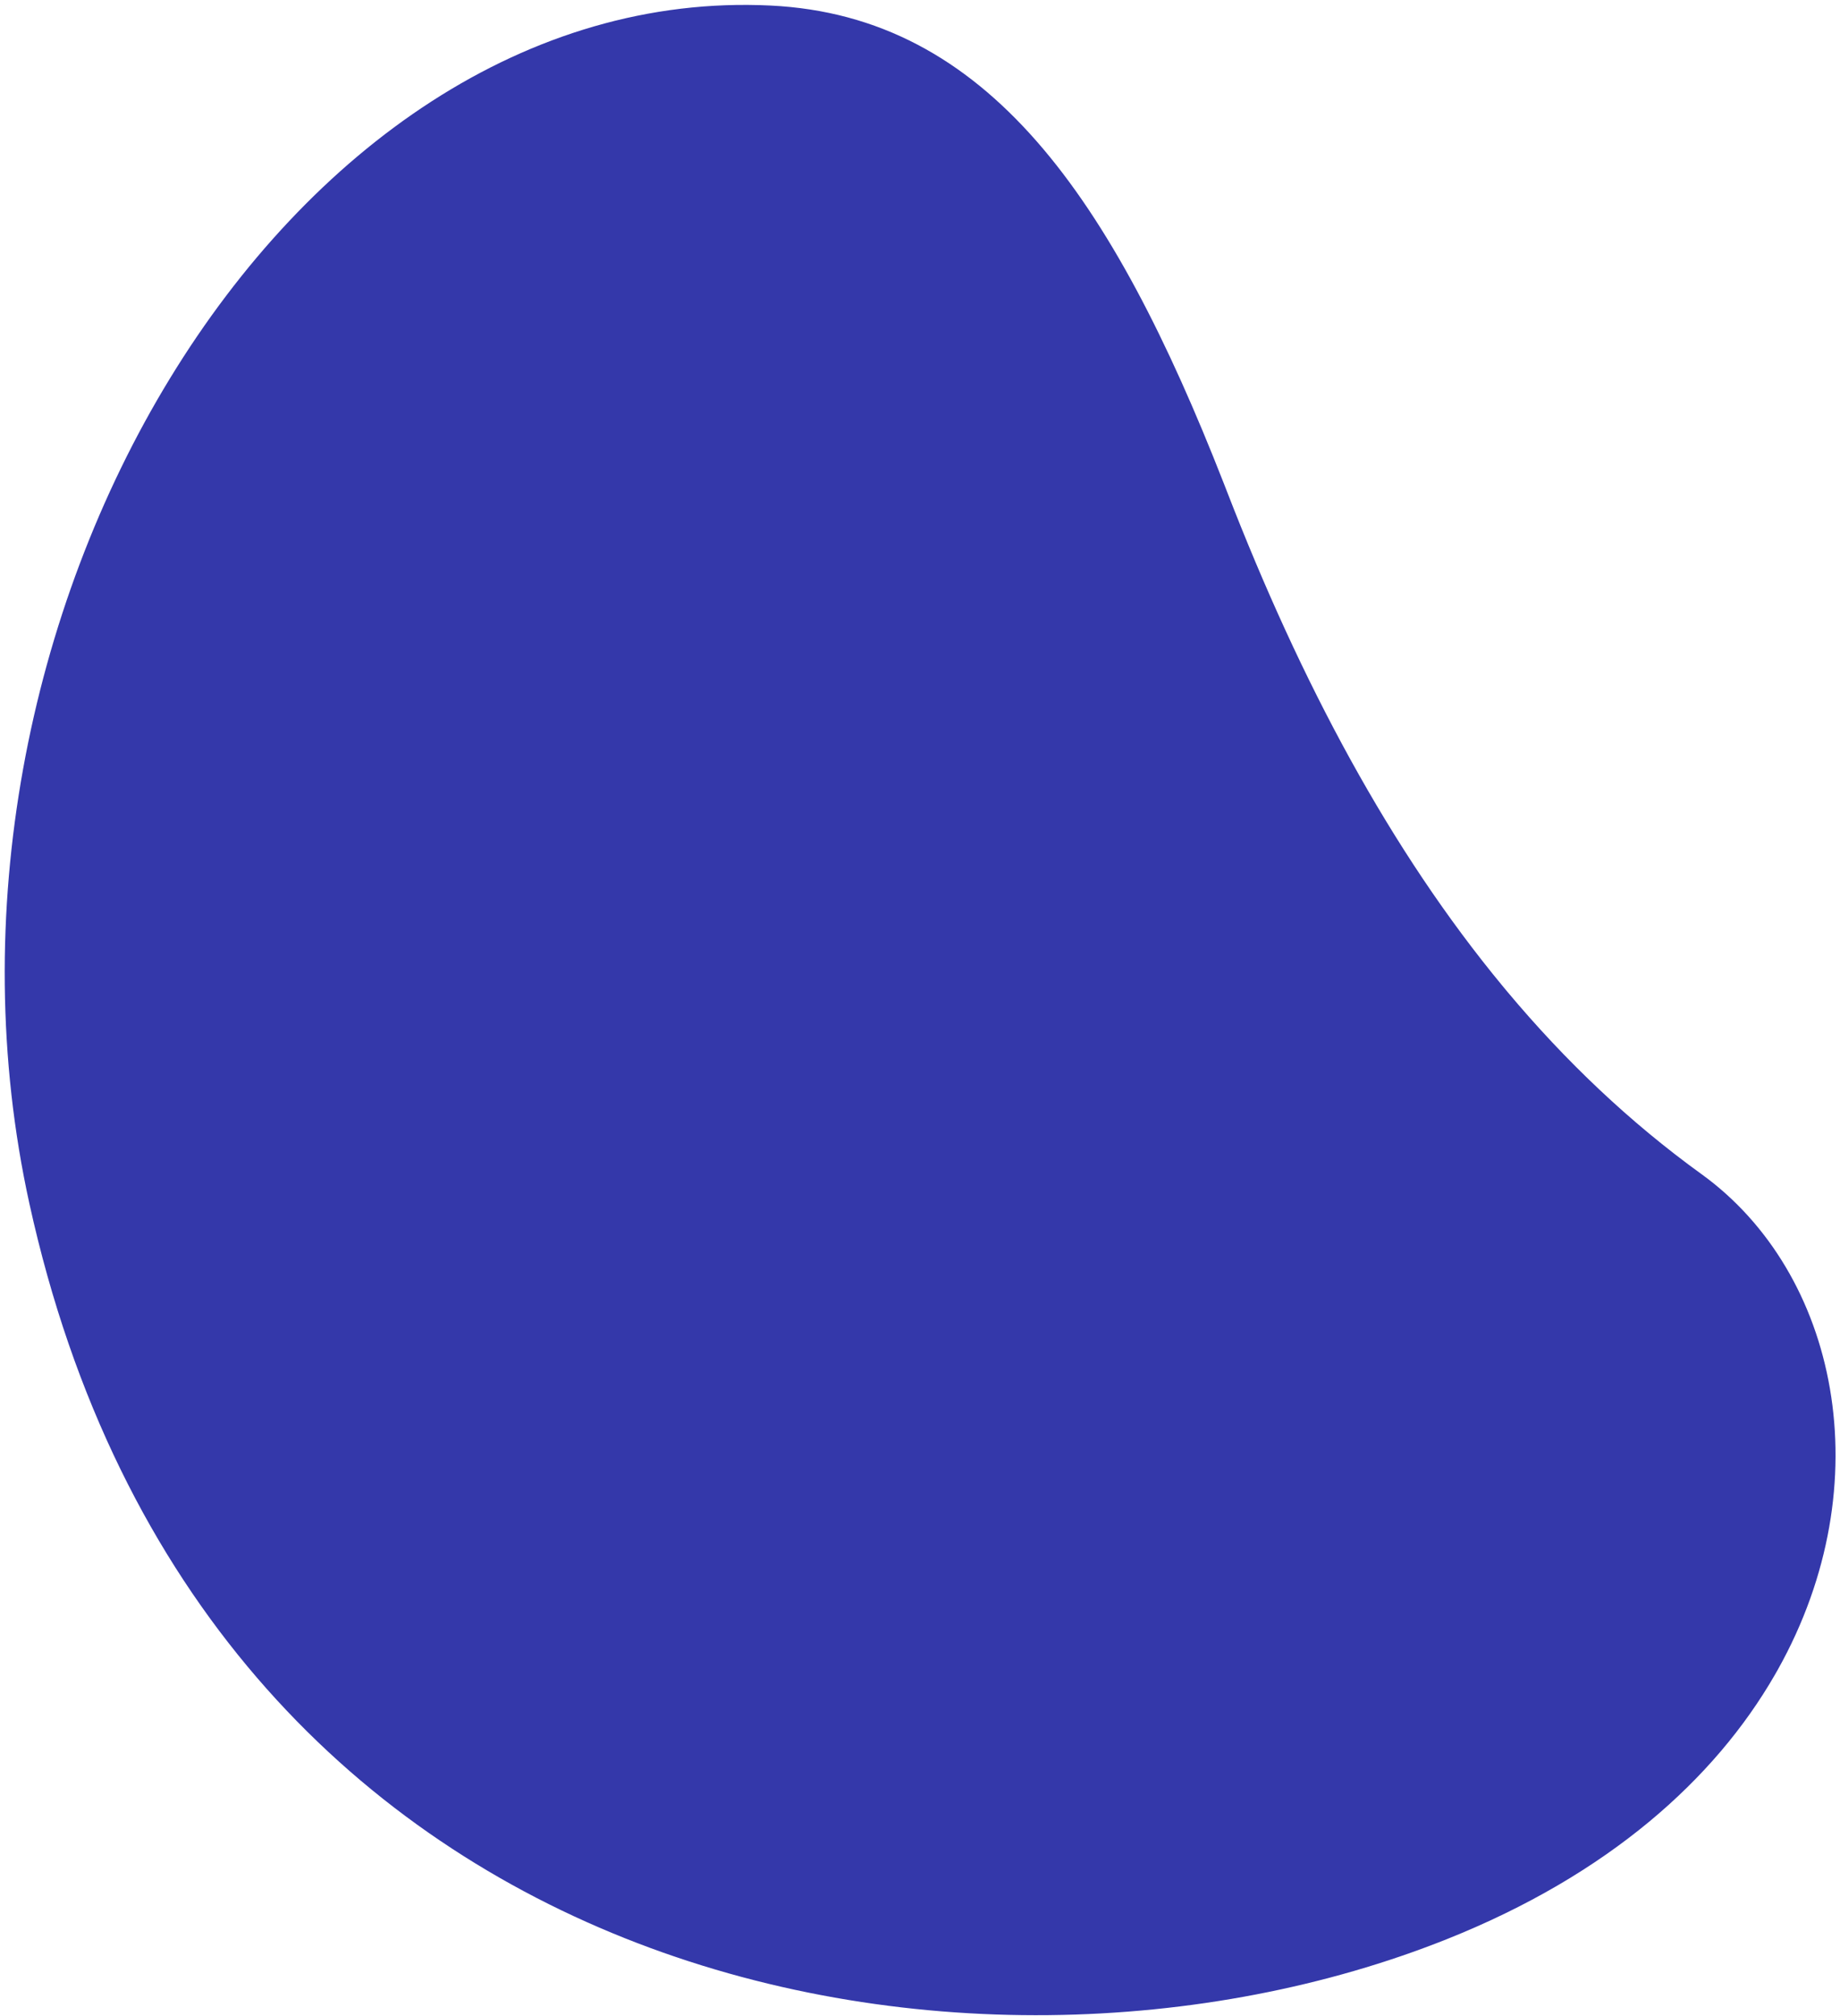 <?xml version="1.0" encoding="UTF-8"?>
<svg width="304px" height="333px" viewBox="0 0 304 333" version="1.1" xmlns="http://www.w3.org/2000/svg" xmlns:xlink="http://www.w3.org/1999/xlink">
    <title>mask-28</title>
    <g id="Page-1" stroke="none" stroke-width="1" fill="none" fill-rule="evenodd">
        <path d="M4.861,198.799 C-16.172,103.101 46.984,-3.004 127.313,0.916 C163.159,2.666 183.722,32.638 202.186,79.81 L202.745,81.245 C214.946,112.722 229.682,140.41 248.325,162.924 L249.026,163.766 C258.633,175.242 269.259,185.342 281.11,193.902 C303.623,210.163 310.998,244.896 293.739,275.72 L293.206,276.653 L293.206,276.653 C283.337,293.759 265.807,309.588 238.986,320.274 C160.392,351.584 33.468,328.911 4.861,198.799 Z" id="mask-28" fill="#3438AA" fill-rule="nonzero"></path>
    </g>
</svg>
